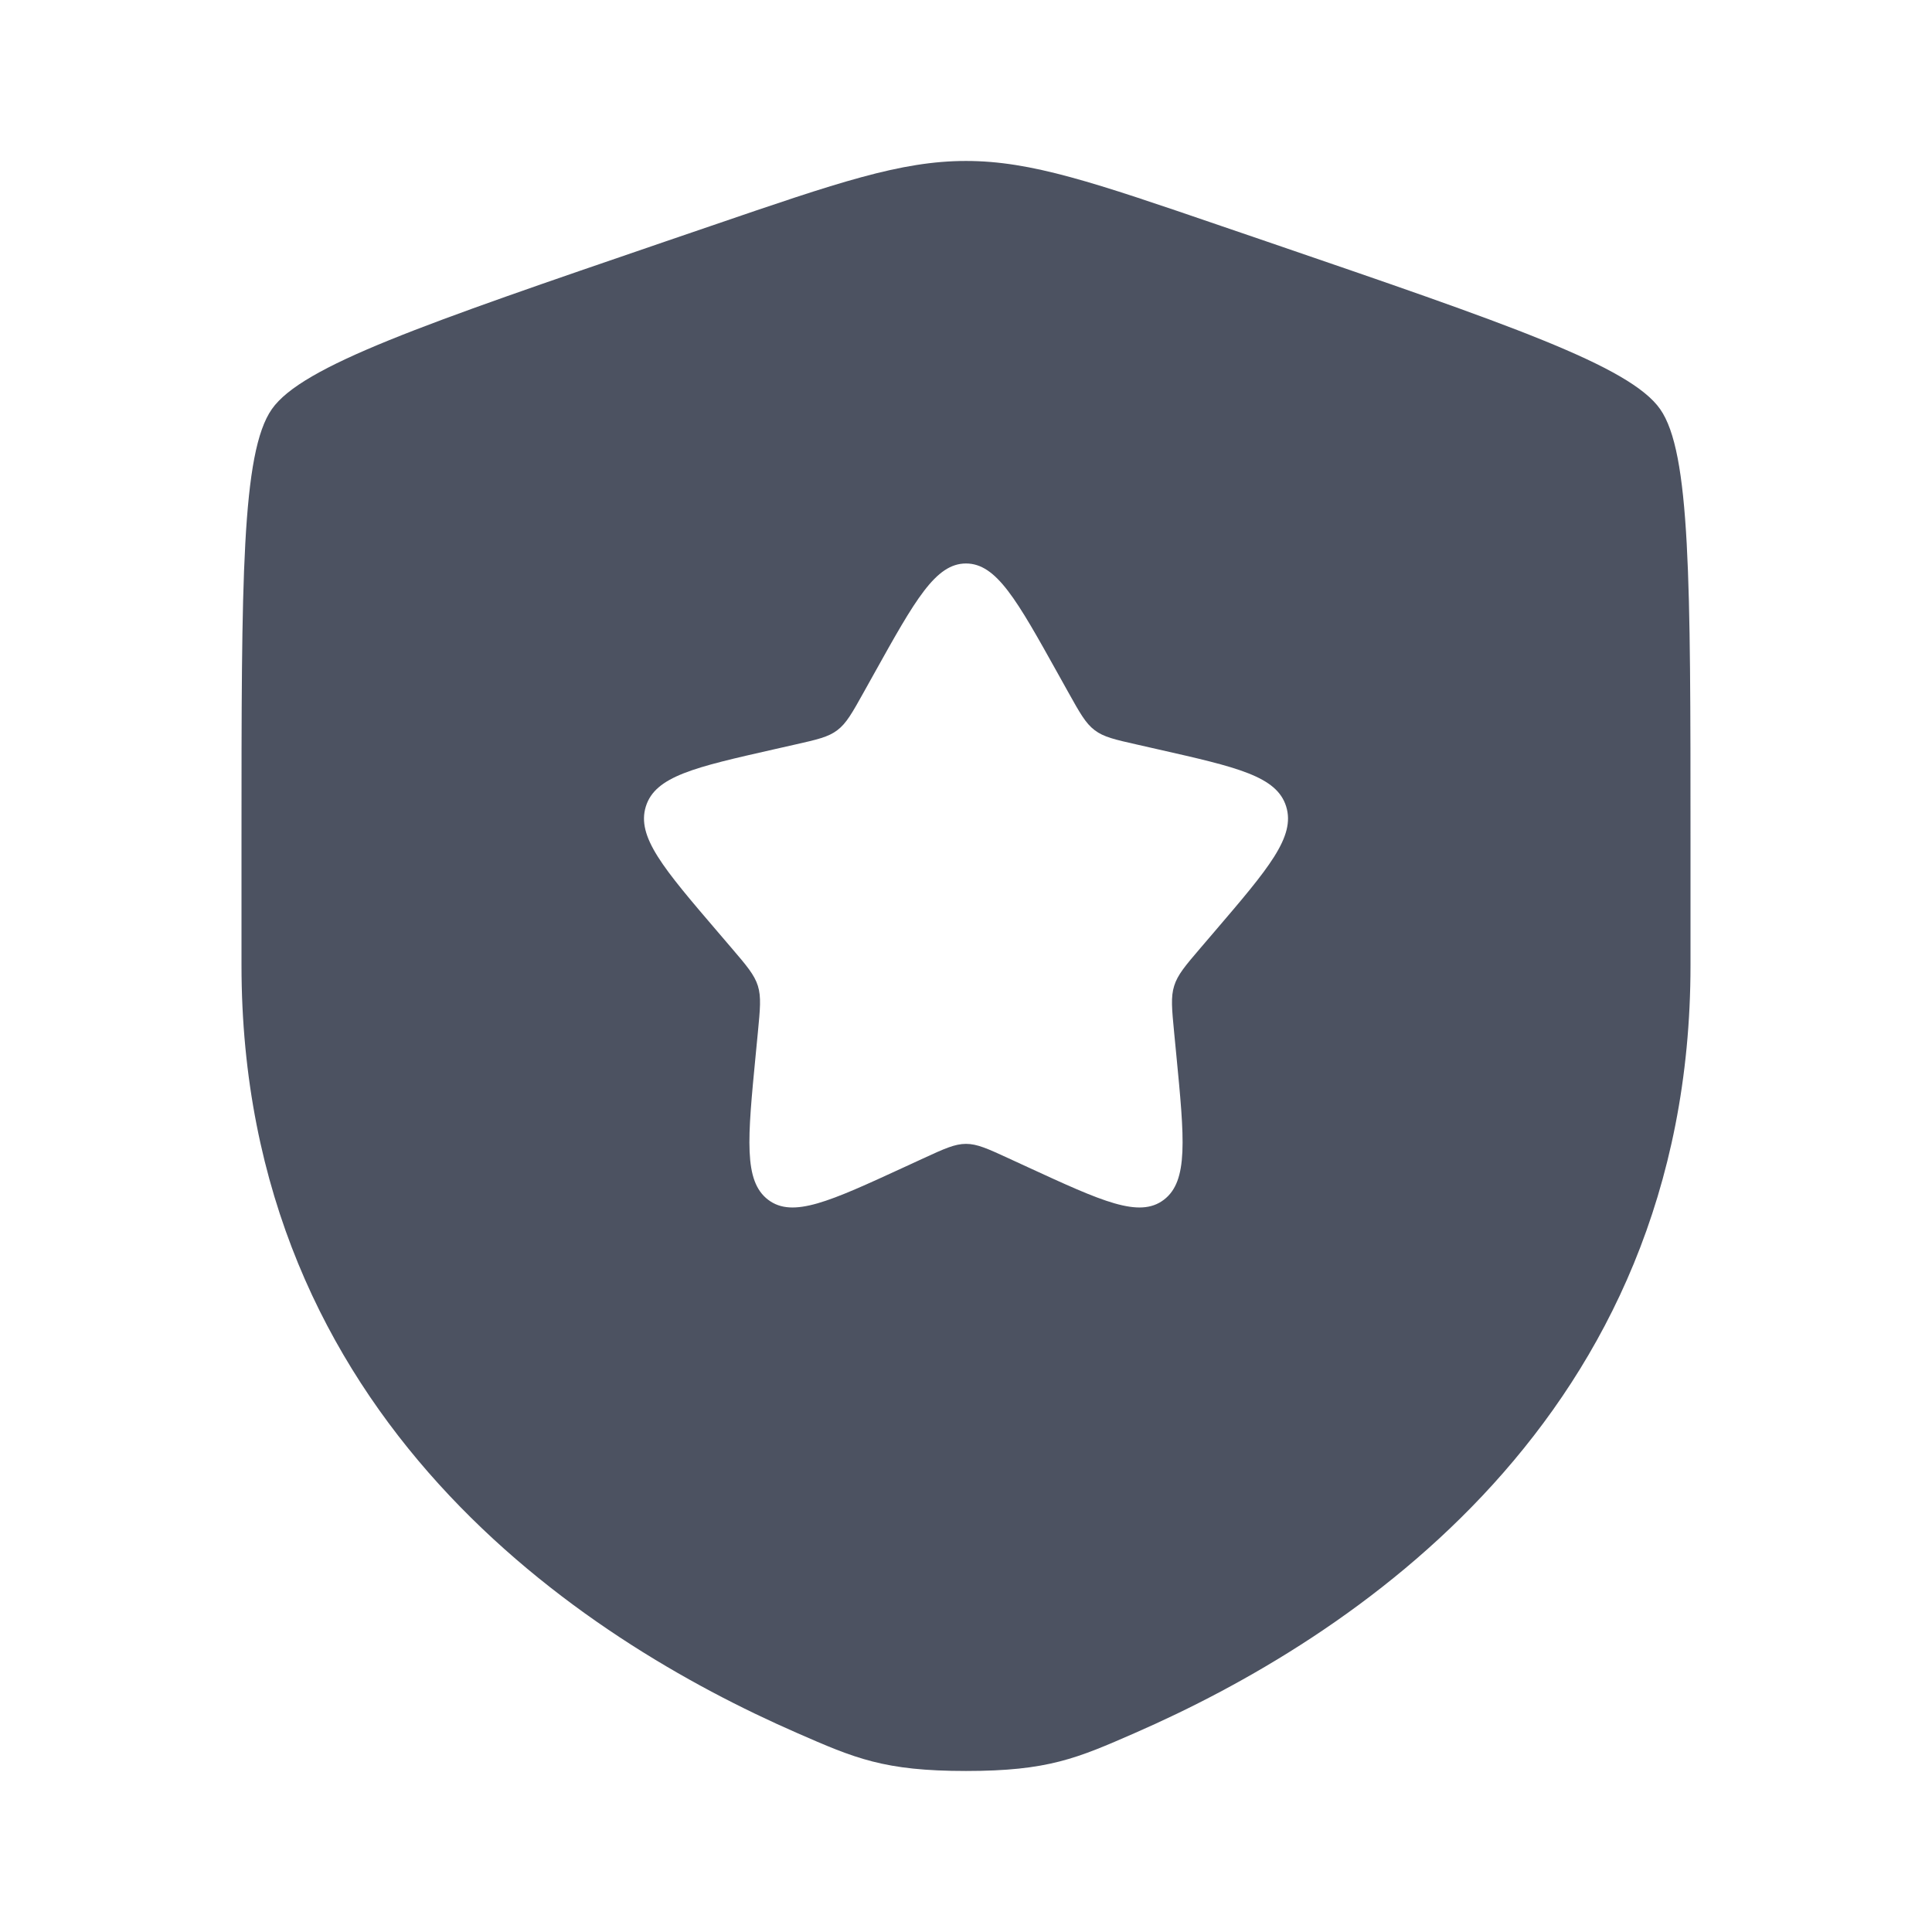 <svg width="32" height="32" viewBox="0 0 32 32" fill="none" xmlns="http://www.w3.org/2000/svg">
<path fill-rule="evenodd" clip-rule="evenodd" d="M4.503 6.776C4 7.493 4 9.625 4 13.888V15.988C4 23.505 9.652 27.153 13.198 28.702C14.16 29.123 14.641 29.333 16 29.333C17.359 29.333 17.84 29.123 18.802 28.702C22.348 27.153 28 23.505 28 15.988V13.888C28 9.625 28 7.493 27.497 6.776C26.993 6.059 24.989 5.373 20.98 4L20.216 3.739C18.127 3.024 17.082 2.666 16 2.666C14.918 2.666 13.873 3.024 11.784 3.739L11.02 4C7.011 5.373 5.007 6.059 4.503 6.776ZM14.482 11.15L14.307 11.464C14.115 11.808 14.019 11.981 13.869 12.094C13.72 12.208 13.533 12.25 13.161 12.334L12.821 12.411C11.509 12.708 10.853 12.856 10.697 13.358C10.541 13.86 10.988 14.383 11.883 15.429L12.114 15.699C12.368 15.996 12.495 16.145 12.553 16.329C12.61 16.513 12.59 16.711 12.552 17.107L12.517 17.468C12.382 18.864 12.314 19.561 12.723 19.872C13.131 20.182 13.745 19.899 14.974 19.333L15.291 19.187C15.64 19.026 15.815 18.946 16 18.946C16.185 18.946 16.36 19.026 16.709 19.187L17.026 19.333C18.255 19.899 18.869 20.182 19.277 19.872C19.686 19.561 19.618 18.864 19.483 17.468L19.448 17.107C19.41 16.711 19.39 16.513 19.448 16.329C19.505 16.145 19.632 15.996 19.886 15.699L20.117 15.429C21.012 14.383 21.459 13.86 21.303 13.358C21.147 12.856 20.491 12.708 19.179 12.411L18.84 12.334C18.467 12.25 18.28 12.208 18.131 12.094C17.981 11.981 17.885 11.808 17.693 11.464L17.518 11.15C16.843 9.939 16.505 9.333 16 9.333C15.495 9.333 15.157 9.939 14.482 11.15Z" fill="#4C5261"/>
</svg>
